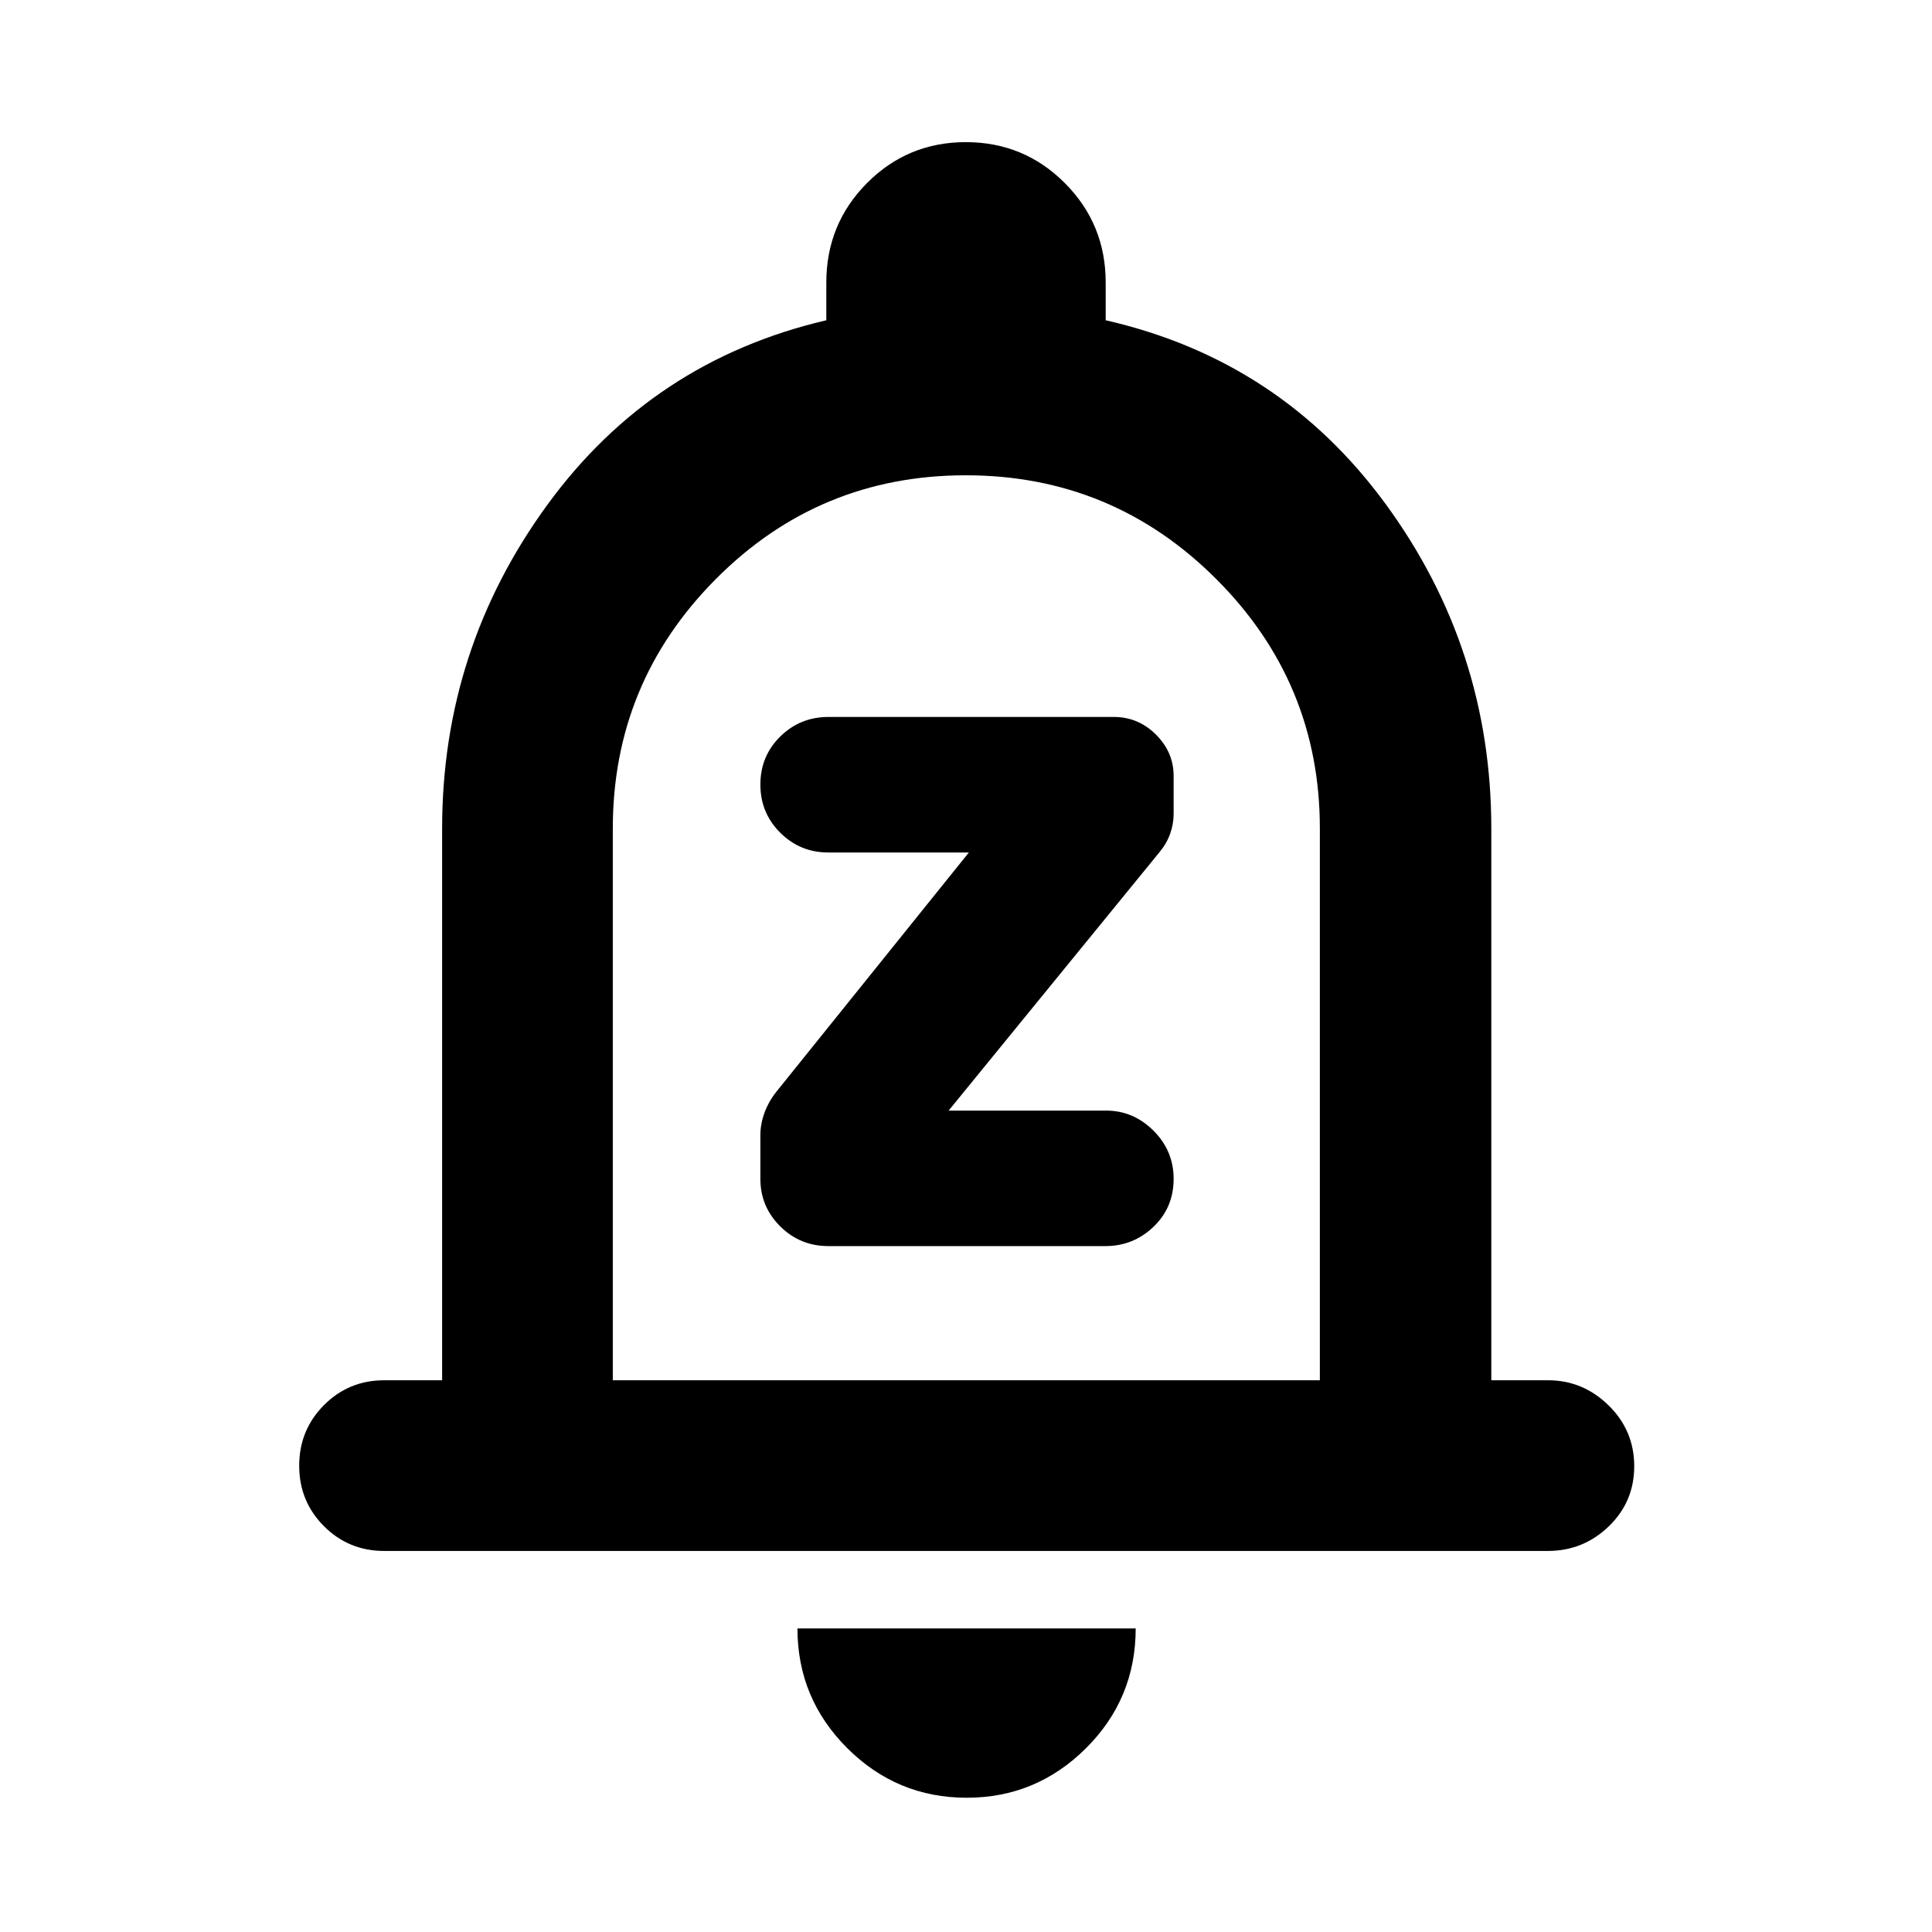 <svg xmlns="http://www.w3.org/2000/svg" height="40" viewBox="0 -960 960 960" width="40"><path d="M190.91-189.34q-17.66 0-29.95-12.32t-12.29-30.04q0-17.71 12.29-30.08 12.29-12.37 29.95-12.37h28.78v-274.18q0-89.05 52.18-160.69t138.72-91.84v-18.76q0-29.06 20.22-49.41 20.22-20.34 49.11-20.34t49.19 20.34q20.3 20.35 20.3 49.41v18.76q86.88 19.82 139.25 91.5 52.36 71.67 52.36 161.03v274.18h28.23q17.31 0 30.05 12.48 12.74 12.49 12.74 30.21 0 17.71-12.67 29.92-12.66 12.2-30.28 12.2H190.91ZM480-498.88Zm.38 432.17q-34.74 0-59.43-24.69-24.7-24.69-24.7-59.44h168.07q0 34.95-24.72 59.54-24.72 24.59-59.22 24.59ZM304.5-274.15h351.33v-274.18q0-72.51-51.54-124-51.54-51.5-124.41-51.5-72.88 0-124.13 51.5-51.25 51.49-51.25 124v274.18Zm244.74-66.67q13.9 0 23.91-9.58 10.02-9.57 10.02-23.83 0-13.97-10.02-23.95-10.01-9.97-23.54-9.97h-78.24l104.67-128.28q3.68-4.43 5.4-9.28 1.73-4.85 1.73-9.89v-18.85q0-11.8-8.8-20.55-8.79-8.75-20.94-8.75H411.66q-14.08 0-23.95 9.72-9.88 9.72-9.88 23.86 0 14.14 9.88 23.95 9.87 9.81 23.79 9.81h69.93L385.9-417.68q-3.91 4.88-5.99 10.5-2.08 5.61-2.08 11.22v21.8q0 13.73 9.86 23.53 9.86 9.81 23.97 9.81h137.58Z"/></svg>